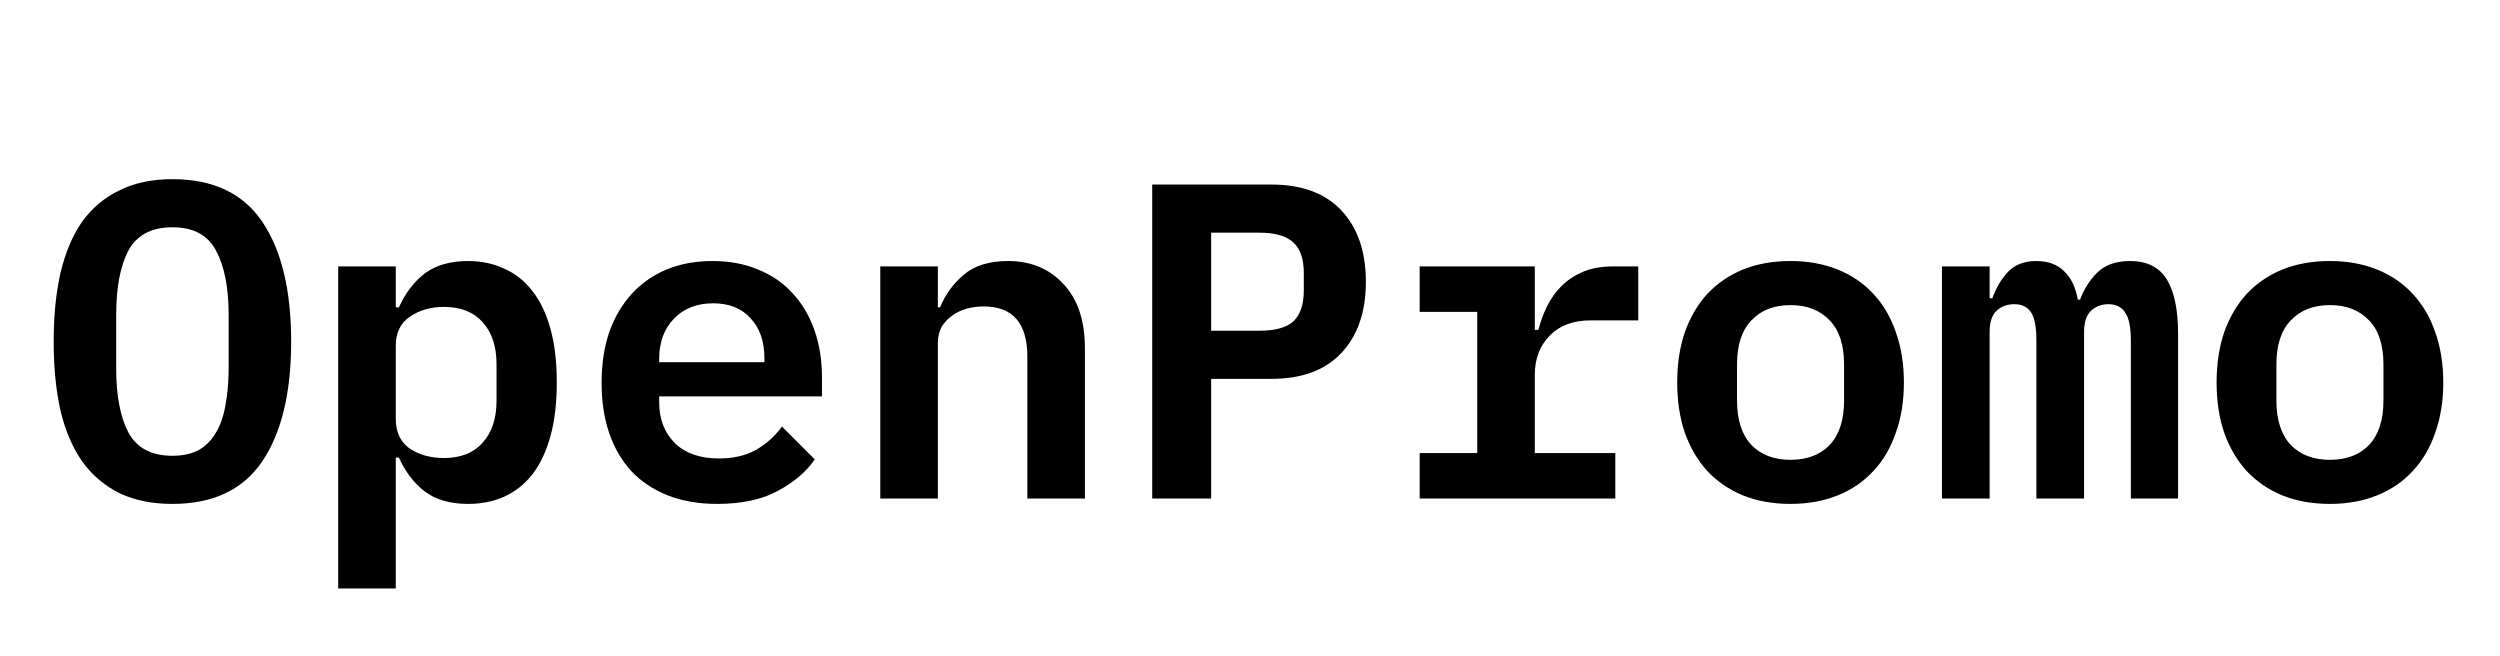 <svg width="667" height="175" viewBox="0 0 667 175" fill="none" xmlns="http://www.w3.org/2000/svg">
<rect width="667" height="175" fill="white"/>
<path d="M46 134.44C40.56 134.44 35.84 133.48 31.84 131.56C27.84 129.56 24.52 126.72 21.88 123.04C19.32 119.36 17.4 114.84 16.12 109.48C14.92 104.12 14.32 98 14.32 91.12C14.32 84.32 14.92 78.24 16.12 72.88C17.4 67.44 19.32 62.88 21.88 59.2C24.52 55.52 27.84 52.72 31.84 50.8C35.84 48.8 40.56 47.8 46 47.8C56.88 47.8 64.88 51.6 70 59.2C75.12 66.8 77.68 77.44 77.68 91.12C77.68 104.8 75.12 115.44 70 123.04C64.88 130.64 56.88 134.44 46 134.44ZM46 121.6C48.8 121.6 51.16 121.08 53.08 120.04C55 118.92 56.52 117.36 57.64 115.36C58.84 113.36 59.68 110.92 60.16 108.04C60.72 105.08 61 101.8 61 98.2V83.92C61 76.72 59.88 71.04 57.64 66.88C55.48 62.72 51.6 60.64 46 60.64C40.4 60.64 36.48 62.72 34.24 66.88C32.08 71.04 31 76.72 31 83.92V98.32C31 105.52 32.08 111.2 34.24 115.36C36.48 119.52 40.4 121.6 46 121.6ZM90.233 71.08H105.593V82H106.433C108.113 78.24 110.393 75.24 113.273 73C116.233 70.76 120.113 69.64 124.913 69.64C128.433 69.64 131.633 70.32 134.513 71.68C137.473 72.96 139.993 74.96 142.073 77.68C144.153 80.32 145.753 83.68 146.873 87.76C147.993 91.84 148.553 96.6 148.553 102.04C148.553 107.48 147.993 112.24 146.873 116.32C145.753 120.4 144.153 123.8 142.073 126.52C139.993 129.16 137.473 131.16 134.513 132.52C131.633 133.8 128.433 134.44 124.913 134.44C120.113 134.44 116.233 133.32 113.273 131.08C110.393 128.84 108.113 125.84 106.433 122.08H105.593V157H90.233V71.08ZM118.433 122.2C122.913 122.2 126.353 120.84 128.753 118.12C131.233 115.4 132.473 111.68 132.473 106.96V97.12C132.473 92.4 131.233 88.68 128.753 85.96C126.353 83.24 122.913 81.88 118.433 81.88C114.913 81.88 111.873 82.76 109.313 84.52C106.833 86.2 105.593 88.8 105.593 92.32V111.76C105.593 115.28 106.833 117.92 109.313 119.68C111.873 121.36 114.913 122.2 118.433 122.2ZM191.346 134.44C186.386 134.44 181.986 133.68 178.146 132.16C174.306 130.64 171.066 128.48 168.426 125.68C165.866 122.88 163.906 119.52 162.546 115.6C161.186 111.6 160.506 107.12 160.506 102.16C160.506 97.12 161.186 92.6 162.546 88.6C163.986 84.6 165.986 81.2 168.546 78.4C171.106 75.6 174.186 73.44 177.786 71.92C181.466 70.4 185.586 69.64 190.146 69.64C194.626 69.64 198.666 70.4 202.266 71.92C205.866 73.36 208.906 75.44 211.386 78.16C213.946 80.88 215.906 84.16 217.266 88C218.626 91.84 219.306 96.08 219.306 100.72V105.76H175.866V107.32C175.866 111.8 177.266 115.44 180.066 118.24C182.866 120.96 186.786 122.32 191.826 122.32C195.666 122.32 198.946 121.56 201.666 120.04C204.466 118.44 206.786 116.36 208.626 113.8L217.386 122.56C215.146 125.84 211.866 128.64 207.546 130.96C203.306 133.28 197.906 134.44 191.346 134.44ZM190.266 80.92C185.946 80.92 182.466 82.28 179.826 85C177.186 87.72 175.866 91.32 175.866 95.8V96.64H203.946V95.56C203.946 91.08 202.706 87.52 200.226 84.88C197.826 82.24 194.506 80.92 190.266 80.92ZM234.859 133V71.08H250.219V82H250.819C252.179 78.64 254.259 75.76 257.059 73.36C259.939 70.88 263.899 69.64 268.939 69.64C275.019 69.64 279.939 71.68 283.699 75.76C287.539 79.76 289.459 85.52 289.459 93.04V133H274.099V95.2C274.099 86.24 270.219 81.76 262.459 81.76C260.859 81.76 259.339 81.96 257.899 82.36C256.459 82.76 255.139 83.4 253.939 84.28C252.819 85.08 251.899 86.08 251.179 87.28C250.539 88.48 250.219 89.92 250.219 91.6V133H234.859ZM307.413 133V49.24H339.213C347.373 49.24 353.613 51.56 357.933 56.2C362.253 60.84 364.413 67.16 364.413 75.16C364.413 83.16 362.253 89.48 357.933 94.12C353.613 98.76 347.373 101.08 339.213 101.08H323.133V133H307.413ZM323.133 88.24H335.973C340.213 88.24 343.253 87.4 345.093 85.72C346.933 83.96 347.853 81.2 347.853 77.44V72.88C347.853 69.12 346.933 66.4 345.093 64.72C343.253 62.96 340.213 62.08 335.973 62.08H323.133V88.24ZM378.766 120.88H394.126V83.2H378.766V71.08H409.486V88H410.446C411.006 85.84 411.766 83.76 412.726 81.76C413.766 79.68 415.046 77.88 416.566 76.36C418.166 74.76 420.086 73.48 422.326 72.52C424.566 71.56 427.246 71.08 430.366 71.08H437.086V85.48H424.366C419.726 85.48 416.086 86.84 413.446 89.56C410.806 92.28 409.486 95.76 409.486 100V120.88H430.966V133H378.766V120.88ZM477.719 134.44C472.999 134.44 468.759 133.68 464.999 132.16C461.319 130.64 458.159 128.48 455.519 125.68C452.959 122.88 450.959 119.48 449.519 115.48C448.159 111.48 447.479 107 447.479 102.04C447.479 97.08 448.159 92.6 449.519 88.6C450.959 84.6 452.959 81.2 455.519 78.4C458.159 75.6 461.319 73.44 464.999 71.92C468.759 70.4 472.999 69.64 477.719 69.64C482.359 69.64 486.559 70.4 490.319 71.92C494.079 73.44 497.239 75.6 499.799 78.4C502.439 81.2 504.439 84.6 505.799 88.6C507.239 92.6 507.959 97.08 507.959 102.04C507.959 107 507.239 111.48 505.799 115.48C504.439 119.48 502.439 122.88 499.799 125.68C497.239 128.48 494.079 130.64 490.319 132.16C486.559 133.68 482.359 134.44 477.719 134.44ZM477.719 122.68C482.119 122.68 485.599 121.36 488.159 118.72C490.719 116 491.999 112.04 491.999 106.84V97.24C491.999 92.04 490.719 88.12 488.159 85.48C485.599 82.76 482.119 81.4 477.719 81.4C473.319 81.4 469.839 82.76 467.279 85.48C464.719 88.12 463.439 92.04 463.439 97.24V106.84C463.439 112.04 464.719 116 467.279 118.72C469.839 121.36 473.319 122.68 477.719 122.68ZM518.112 133V71.08H530.832V79.6H531.552C532.512 76.88 533.872 74.56 535.632 72.64C537.472 70.64 540.032 69.64 543.312 69.64C546.432 69.64 548.912 70.56 550.752 72.4C552.592 74.16 553.792 76.68 554.352 79.96H554.952C555.992 77.16 557.512 74.76 559.512 72.76C561.592 70.68 564.512 69.64 568.272 69.64C572.832 69.64 576.112 71.28 578.112 74.56C580.112 77.84 581.112 82.68 581.112 89.08V133H568.512V90.88C568.512 87.28 567.992 84.76 566.952 83.32C565.992 81.88 564.512 81.16 562.512 81.16C560.672 81.16 559.112 81.76 557.832 82.96C556.632 84.16 556.032 86 556.032 88.48V133H543.312V90.88C543.312 87.28 542.832 84.76 541.872 83.32C540.912 81.88 539.432 81.16 537.432 81.16C535.512 81.16 533.912 81.76 532.632 82.96C531.432 84.16 530.832 86 530.832 88.48V133H518.112ZM621.625 134.44C616.905 134.44 612.665 133.68 608.905 132.16C605.225 130.64 602.065 128.48 599.425 125.68C596.865 122.88 594.865 119.48 593.425 115.48C592.065 111.48 591.385 107 591.385 102.04C591.385 97.08 592.065 92.6 593.425 88.6C594.865 84.6 596.865 81.2 599.425 78.4C602.065 75.6 605.225 73.44 608.905 71.92C612.665 70.4 616.905 69.64 621.625 69.64C626.265 69.64 630.465 70.4 634.225 71.92C637.985 73.44 641.145 75.6 643.705 78.4C646.345 81.2 648.345 84.6 649.705 88.6C651.145 92.6 651.865 97.08 651.865 102.04C651.865 107 651.145 111.48 649.705 115.48C648.345 119.48 646.345 122.88 643.705 125.68C641.145 128.48 637.985 130.64 634.225 132.16C630.465 133.68 626.265 134.44 621.625 134.44ZM621.625 122.68C626.025 122.68 629.505 121.36 632.065 118.72C634.625 116 635.905 112.04 635.905 106.84V97.24C635.905 92.04 634.625 88.12 632.065 85.48C629.505 82.76 626.025 81.4 621.625 81.4C617.225 81.4 613.745 82.76 611.185 85.48C608.625 88.12 607.345 92.04 607.345 97.24V106.84C607.345 112.04 608.625 116 611.185 118.72C613.745 121.36 617.225 122.68 621.625 122.68Z" fill="black"/>
</svg>
